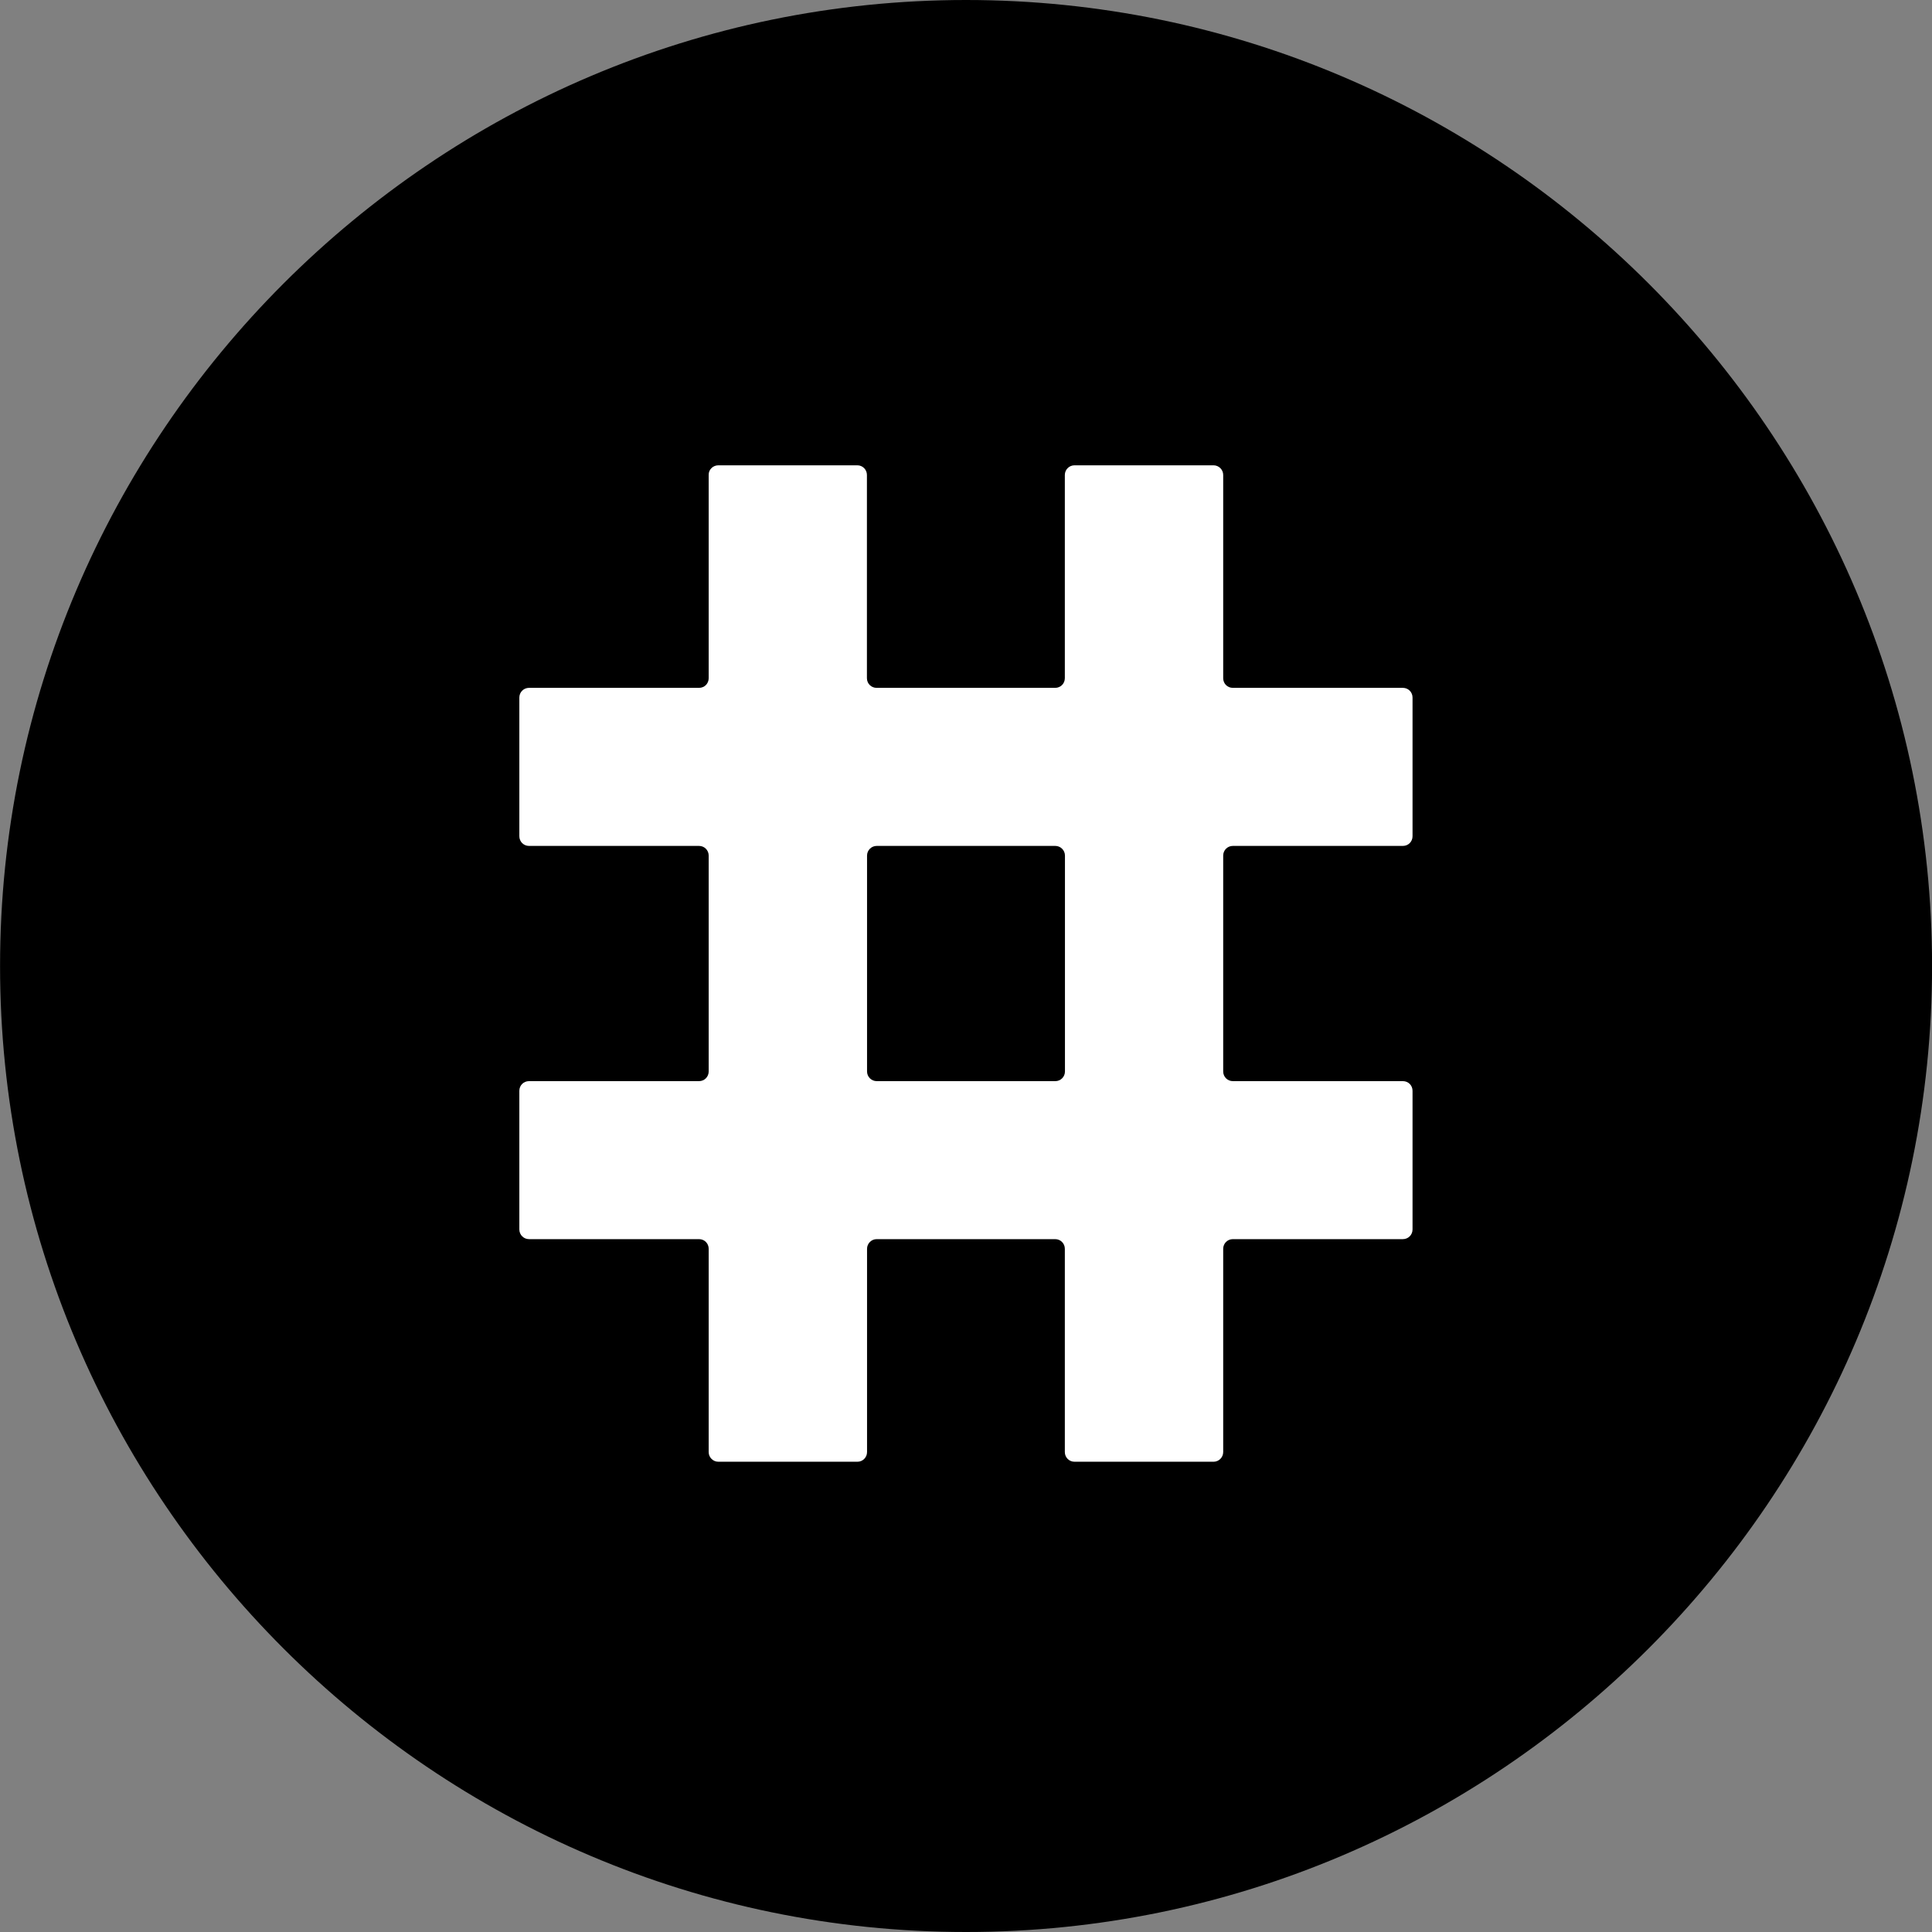 <svg xmlns="http://www.w3.org/2000/svg" width="32" height="32" fill="none" viewBox="0 0 32 32"><rect x="0" y="0" width="32" height="32" fill="#808080" stroke="none"/><g clip-path="url(#clip0_4767_68037)"><path fill="#000" fill-rule="evenodd" d="M16.001 32C24.814 32 32.001 24.812 32.001 15.999C32.001 7.188 24.814 -0 16.001 -0C7.19 -0 0.001 7.188 0.001 15.999C-0.001 24.812 7.188 32 16.001 32Z" clip-rule="evenodd"/><path fill="#fff" fill-rule="evenodd" d="M11.897 7.707H14.201C14.289 7.707 14.359 7.779 14.359 7.867V11.233C14.359 11.323 14.431 11.393 14.519 11.393H17.477C17.566 11.393 17.637 11.323 17.637 11.233V7.867C17.637 7.779 17.708 7.707 17.797 7.707H20.1C20.188 7.707 20.26 7.779 20.26 7.867V11.233C20.26 11.323 20.33 11.393 20.42 11.393H23.236C23.326 11.393 23.396 11.465 23.396 11.553V13.851C23.396 13.94 23.326 14.011 23.236 14.011H20.42C20.33 14.011 20.26 14.083 20.26 14.171V17.747C20.26 17.835 20.33 17.907 20.42 17.907H23.236C23.326 17.907 23.396 17.977 23.396 18.067V20.364C23.396 20.452 23.326 20.524 23.236 20.524H20.42C20.33 20.524 20.26 20.596 20.26 20.684V24.051C20.26 24.139 20.188 24.211 20.1 24.211H17.797C17.708 24.211 17.637 24.139 17.637 24.051V20.684C17.637 20.595 17.566 20.524 17.477 20.524H14.521C14.433 20.524 14.361 20.596 14.361 20.684V24.051C14.361 24.139 14.29 24.211 14.202 24.211H11.898C11.81 24.211 11.738 24.139 11.738 24.051V20.684C11.738 20.595 11.668 20.524 11.578 20.524H8.762C8.673 20.524 8.602 20.452 8.602 20.364V18.067C8.602 17.977 8.673 17.907 8.762 17.907H11.578C11.668 17.907 11.738 17.835 11.738 17.747V14.171C11.738 14.083 11.668 14.011 11.578 14.011H8.762C8.673 14.011 8.602 13.94 8.602 13.851V11.553C8.602 11.465 8.673 11.393 8.762 11.393H11.578C11.668 11.393 11.738 11.323 11.738 11.233V7.867C11.735 7.779 11.809 7.707 11.897 7.707ZM17.639 17.748V14.171C17.639 14.083 17.567 14.011 17.479 14.011H14.521C14.433 14.011 14.361 14.083 14.361 14.171V17.747C14.361 17.835 14.433 17.907 14.521 17.907H17.479C17.567 17.908 17.639 17.835 17.639 17.748Z" clip-rule="evenodd"/></g><defs><clipPath id="clip0_4767_68037"><rect width="32" height="32" fill="#fff"/></clipPath></defs></svg>